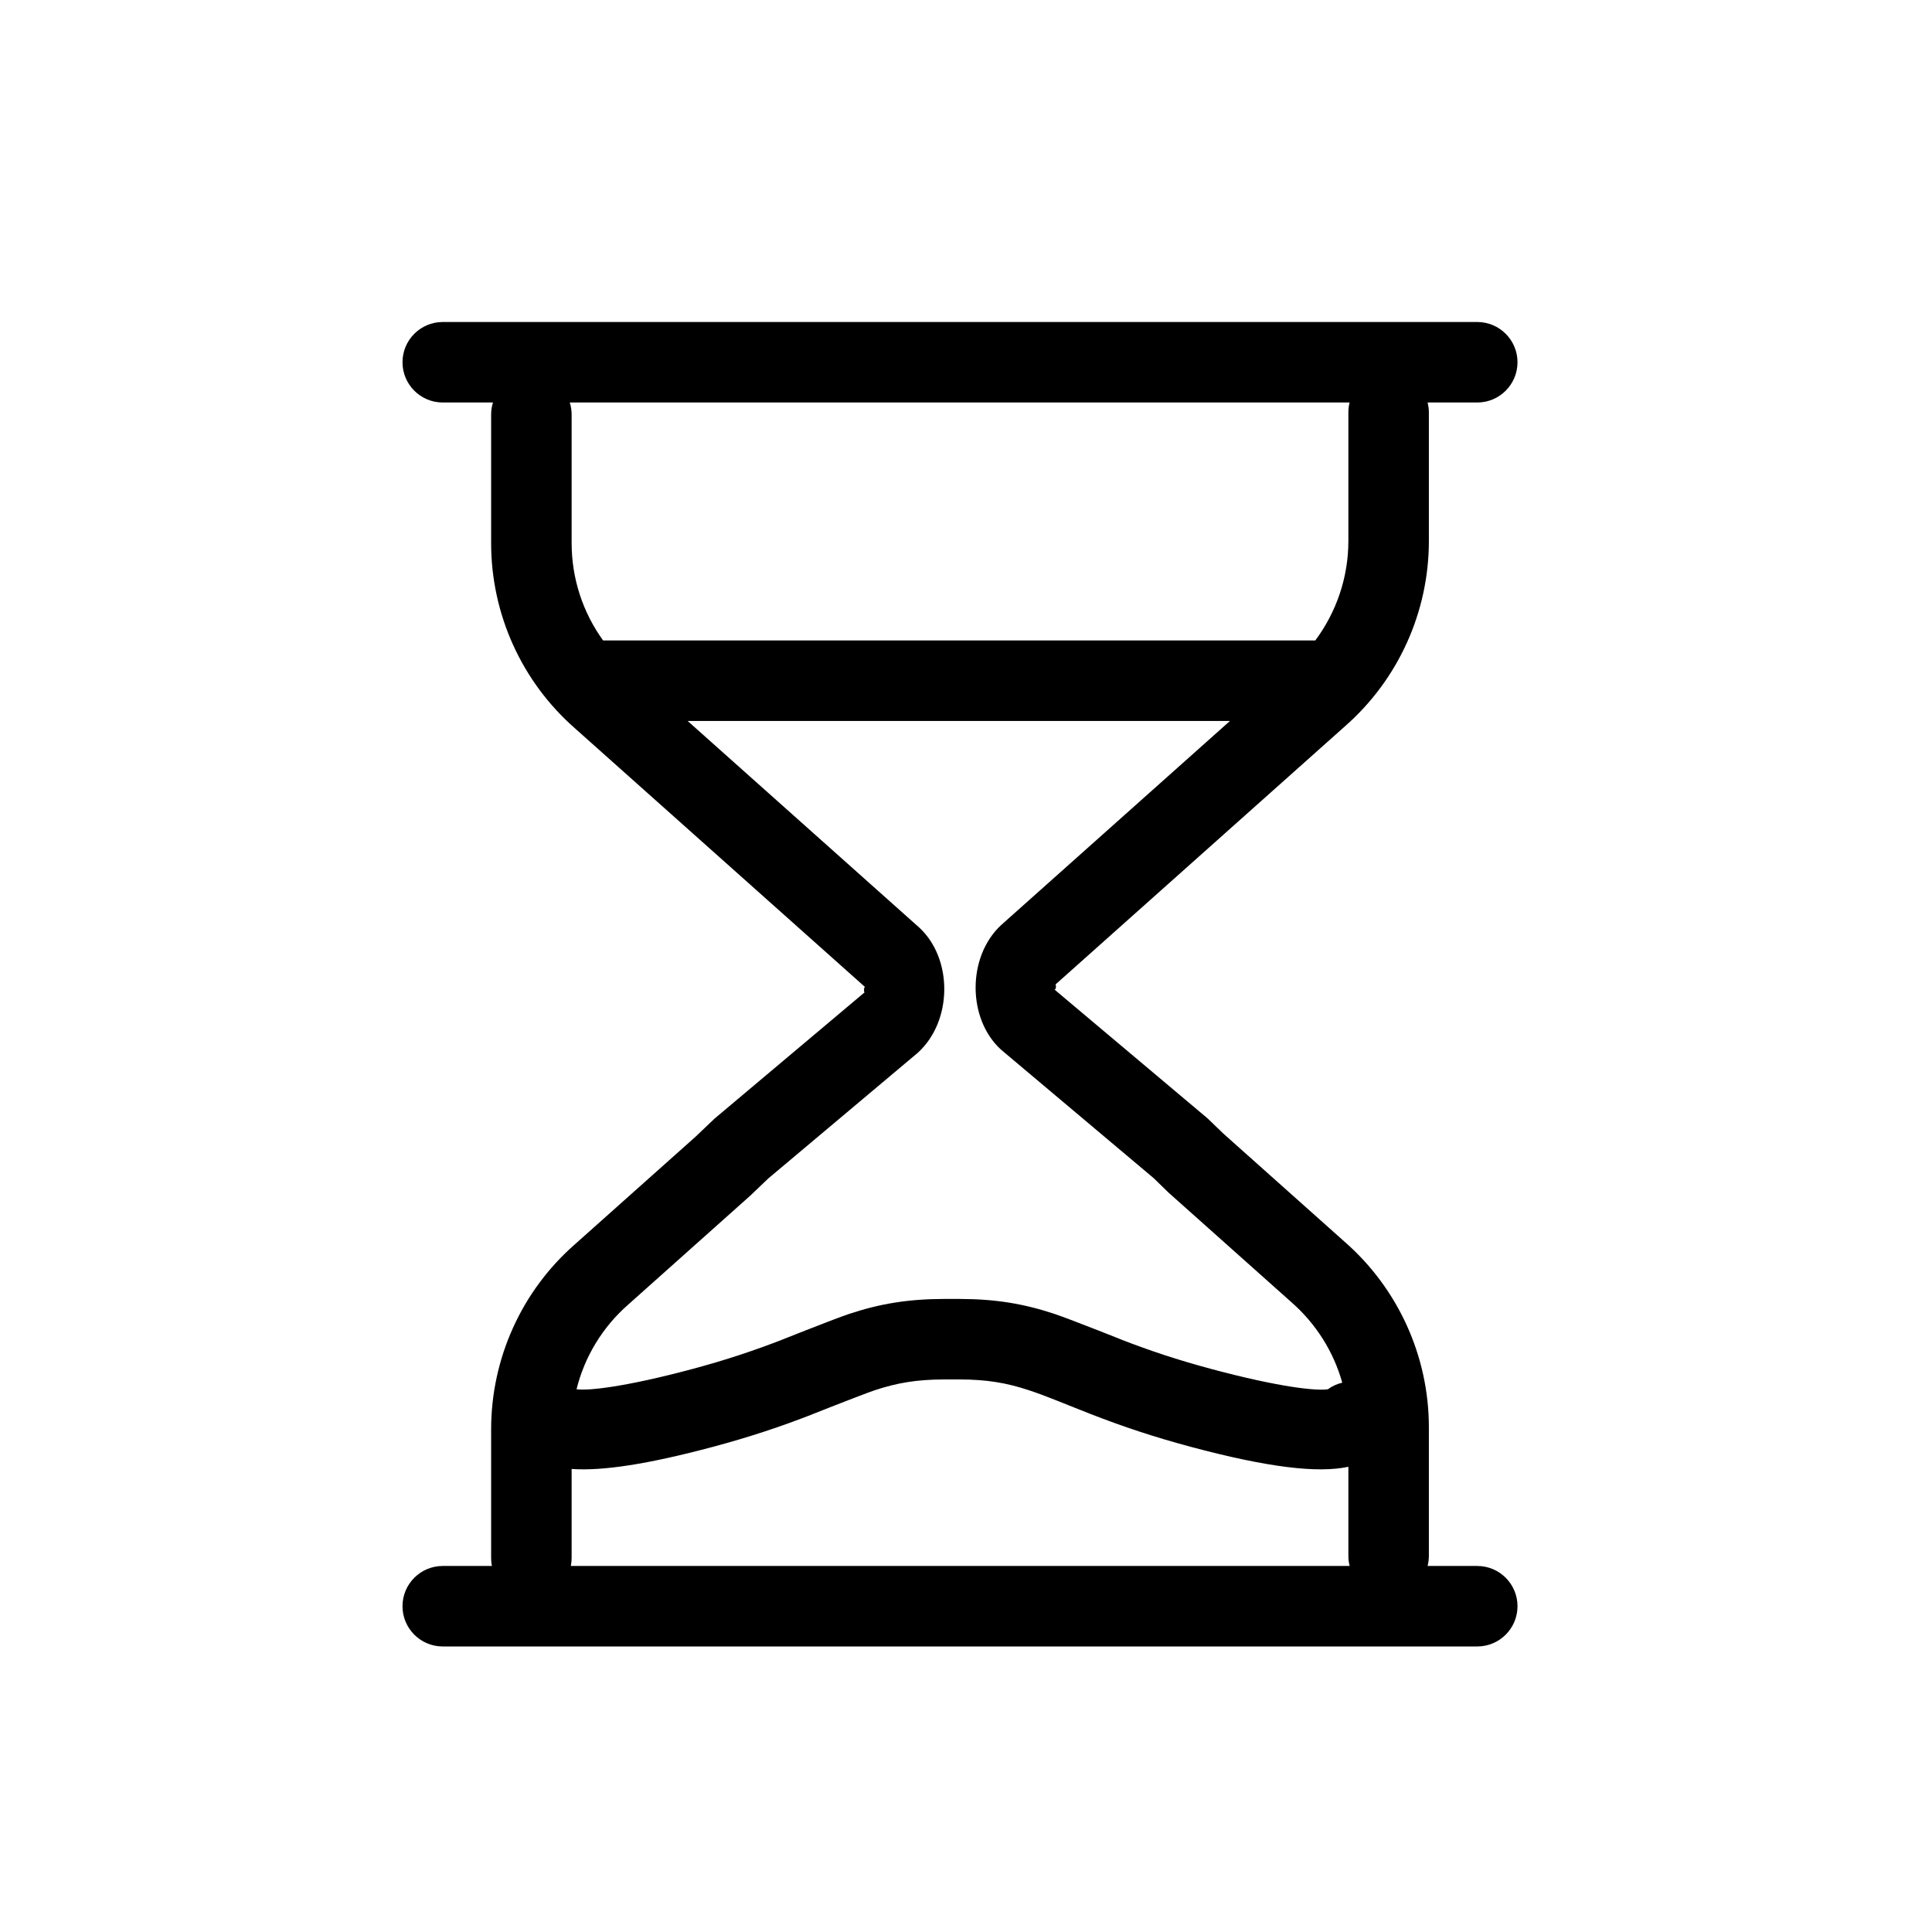 <svg width="24" height="24" viewBox="0 0 24 24" fill="none" xmlns="http://www.w3.org/2000/svg">
<path fill-rule="evenodd" clip-rule="evenodd" d="M5.5 5H6.124C6.109 5.047 6.101 5.098 6.101 5.15V6.746C6.101 7.63 6.481 8.469 7.145 9.05L10.749 12.264C10.729 12.247 10.729 12.337 10.742 12.326L8.875 13.897L8.641 14.12L7.142 15.457C6.481 16.035 6.101 16.874 6.101 17.757V19.353C6.101 19.387 6.104 19.421 6.111 19.453H5.5C5.224 19.453 5 19.677 5 19.953C5 20.229 5.224 20.453 5.5 20.453H18.351C18.627 20.453 18.851 20.229 18.851 19.953C18.851 19.677 18.627 19.453 18.351 19.453H17.734C17.744 19.413 17.75 19.37 17.75 19.327V17.731C17.75 16.849 17.369 16.009 16.706 15.428L15.196 14.081L15.001 13.893L13.095 12.289C13.122 12.31 13.121 12.221 13.11 12.231L16.709 9.021C17.369 8.442 17.75 7.603 17.75 6.72V5.124C17.75 5.081 17.744 5.04 17.734 5H18.351C18.627 5 18.851 4.776 18.851 4.5C18.851 4.224 18.627 4 18.351 4H5.5C5.224 4 5 4.224 5 4.5C5 4.776 5.224 5 5.5 5ZM16.766 19.453H7.091C7.097 19.421 7.101 19.387 7.101 19.353V18.248C7.486 18.275 8.048 18.189 8.857 17.973C9.319 17.849 9.696 17.723 10.097 17.567C9.947 17.625 10.711 17.322 10.864 17.271C11.144 17.178 11.388 17.137 11.725 17.136L11.925 17.136C12.26 17.137 12.505 17.178 12.784 17.271C12.881 17.303 12.982 17.34 13.127 17.398C13.055 17.369 13.441 17.524 13.552 17.567C13.953 17.723 14.33 17.849 14.792 17.973C15.757 18.231 16.369 18.302 16.75 18.221V19.327C16.75 19.37 16.755 19.413 16.766 19.453ZM16.674 17.176C16.61 17.191 16.549 17.219 16.495 17.258C16.354 17.28 15.895 17.233 15.051 17.007C14.626 16.893 14.283 16.778 13.913 16.635C14.097 16.706 13.285 16.383 13.1 16.322C12.72 16.196 12.37 16.137 11.926 16.136L11.724 16.136C11.278 16.137 10.928 16.196 10.548 16.322C10.363 16.383 9.551 16.707 9.735 16.635C9.366 16.778 9.023 16.893 8.598 17.007C7.771 17.228 7.313 17.278 7.162 17.258C7.262 16.854 7.484 16.486 7.804 16.206L9.32 14.853L9.543 14.64L11.4 13.079C11.835 12.685 11.838 11.912 11.422 11.525L8.542 8.956H15.279L12.436 11.492C12.012 11.886 12.016 12.659 12.436 13.04L14.332 14.636L14.516 14.815L16.043 16.177C16.35 16.446 16.567 16.794 16.674 17.176ZM16.339 7.956C16.603 7.602 16.75 7.169 16.75 6.72V5.124C16.75 5.081 16.755 5.04 16.765 5H7.078C7.093 5.047 7.101 5.098 7.101 5.15V6.746C7.101 7.185 7.239 7.606 7.492 7.956H16.339Z" fill="currentcolor"/>
</svg>
